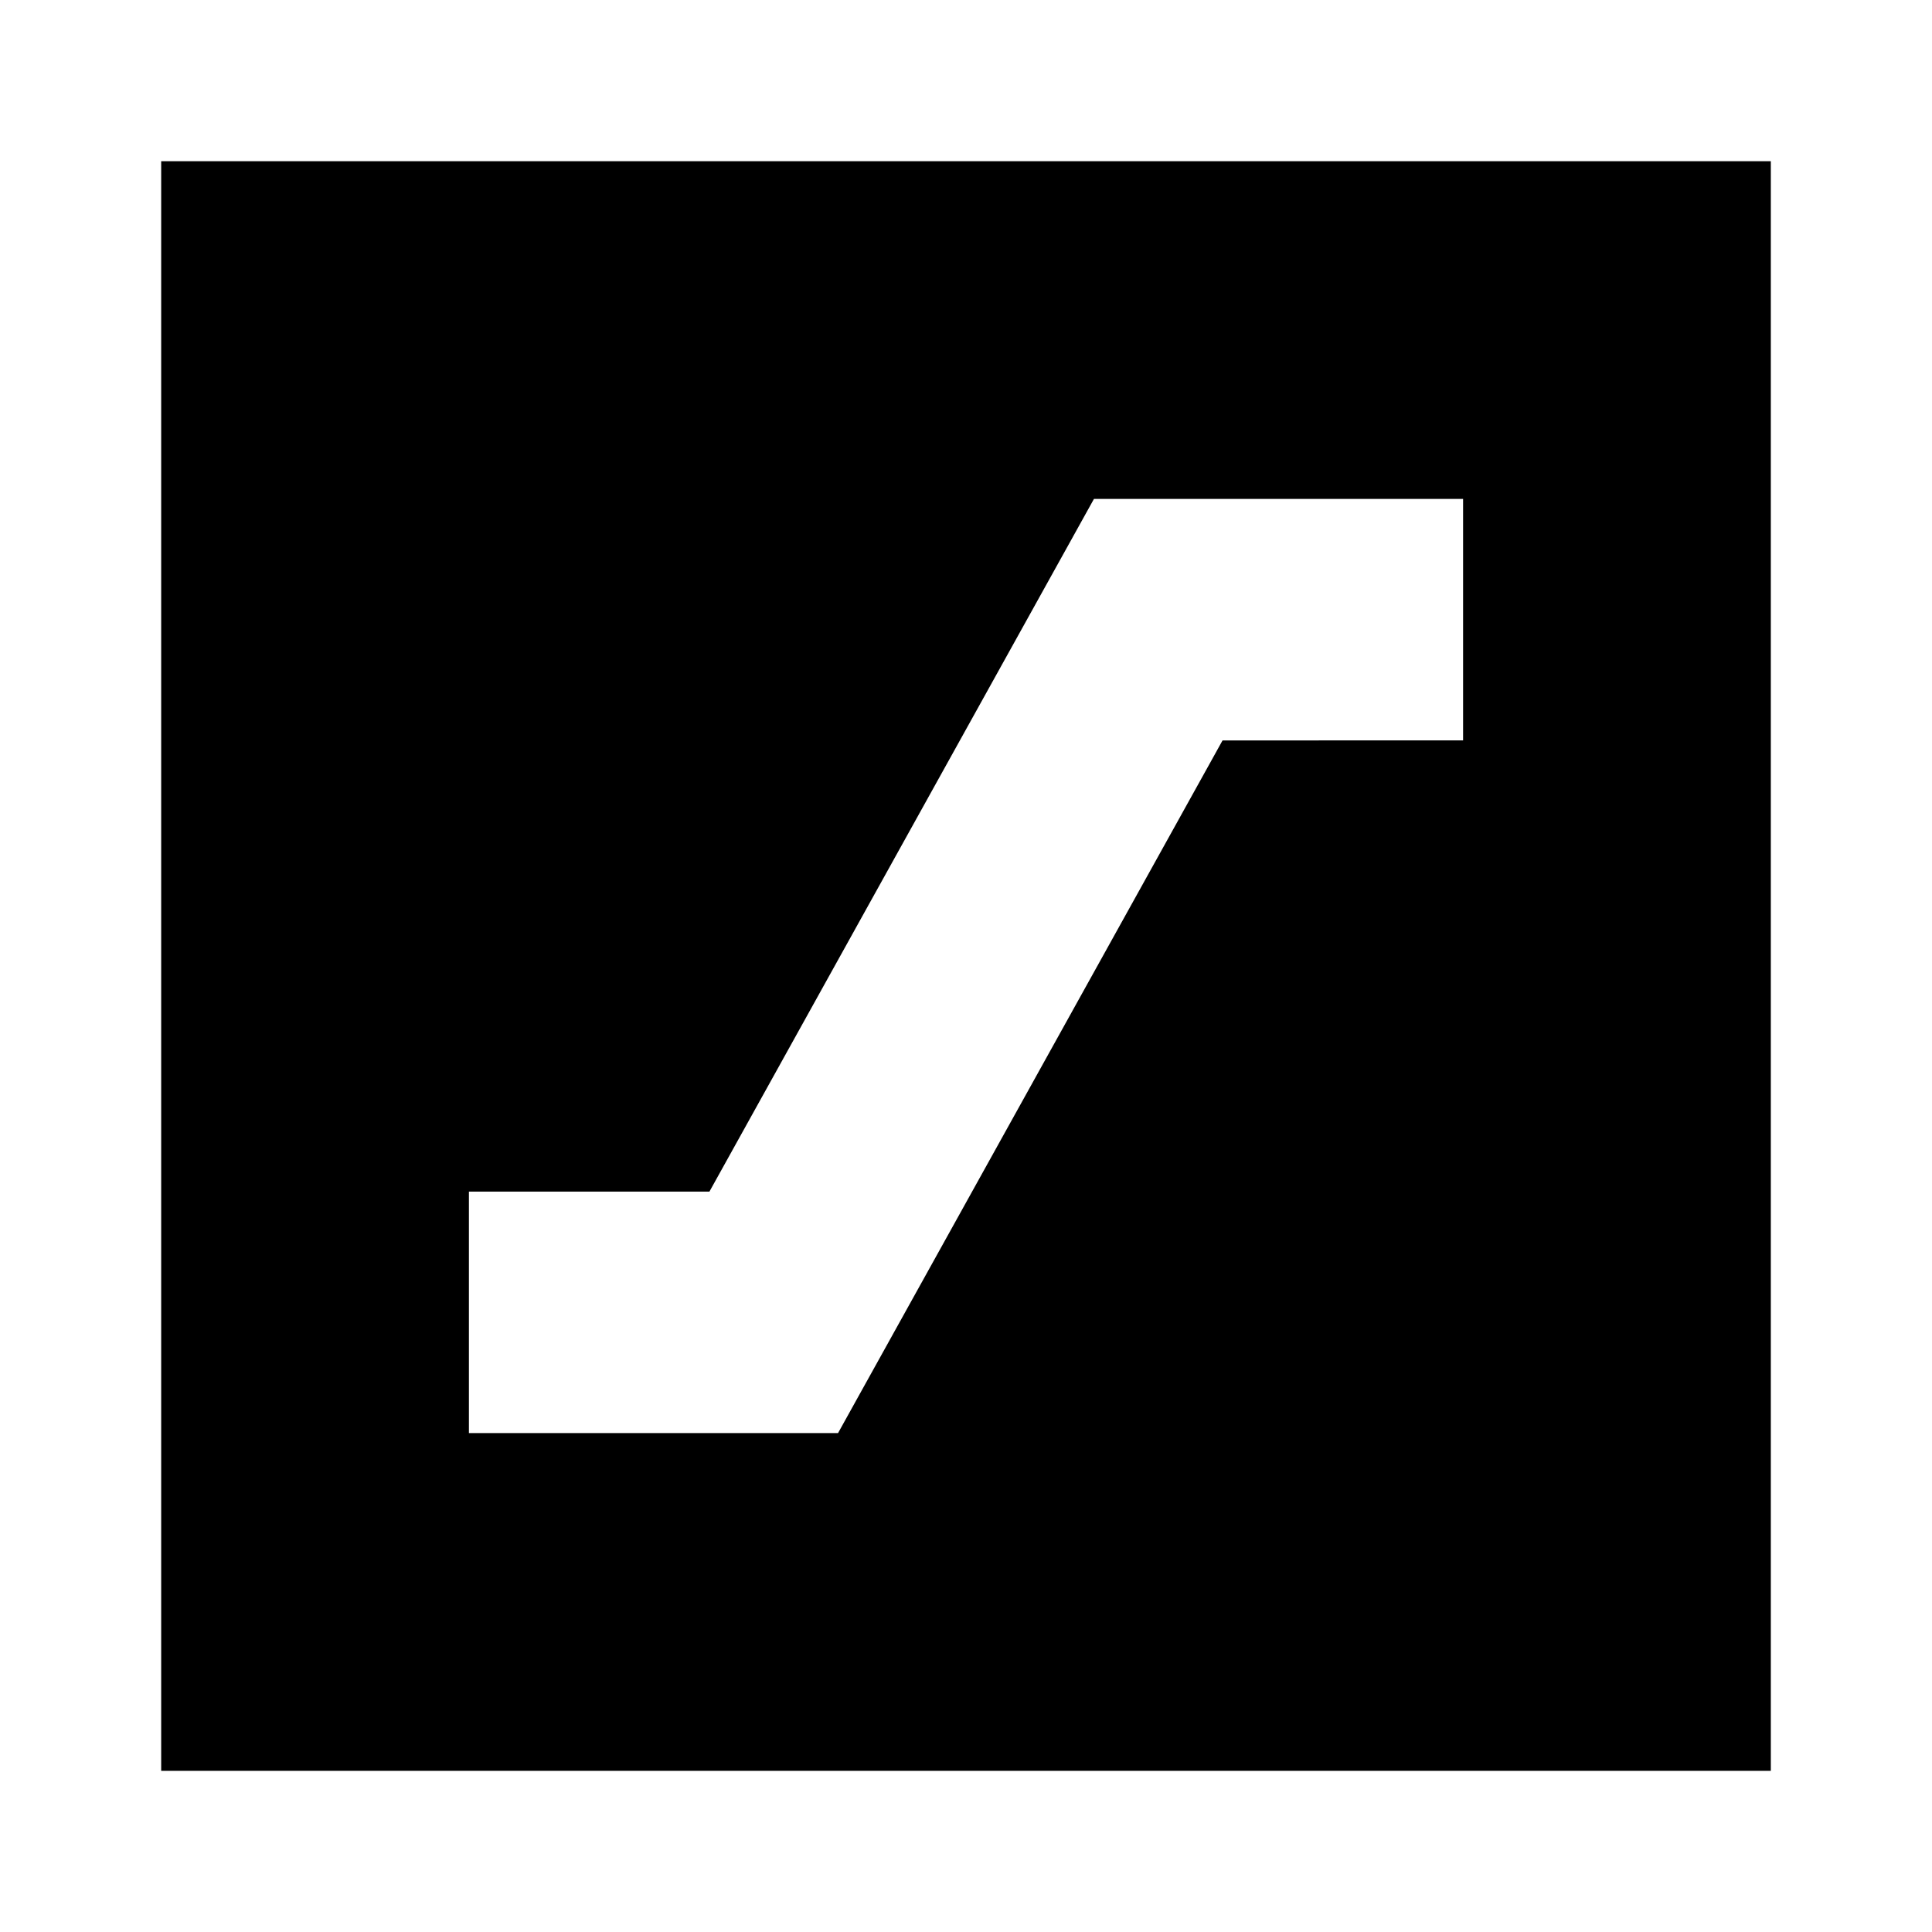 <svg xmlns="http://www.w3.org/2000/svg" height="24" viewBox="0 -960 960 960" width="24"><path d="M233-247.91h183.42l191.06-344.18H727v-120H543.58L352.52-367.91H233v120ZM80.09-80.09v-799.82h799.82v799.82H80.09Z"/></svg>